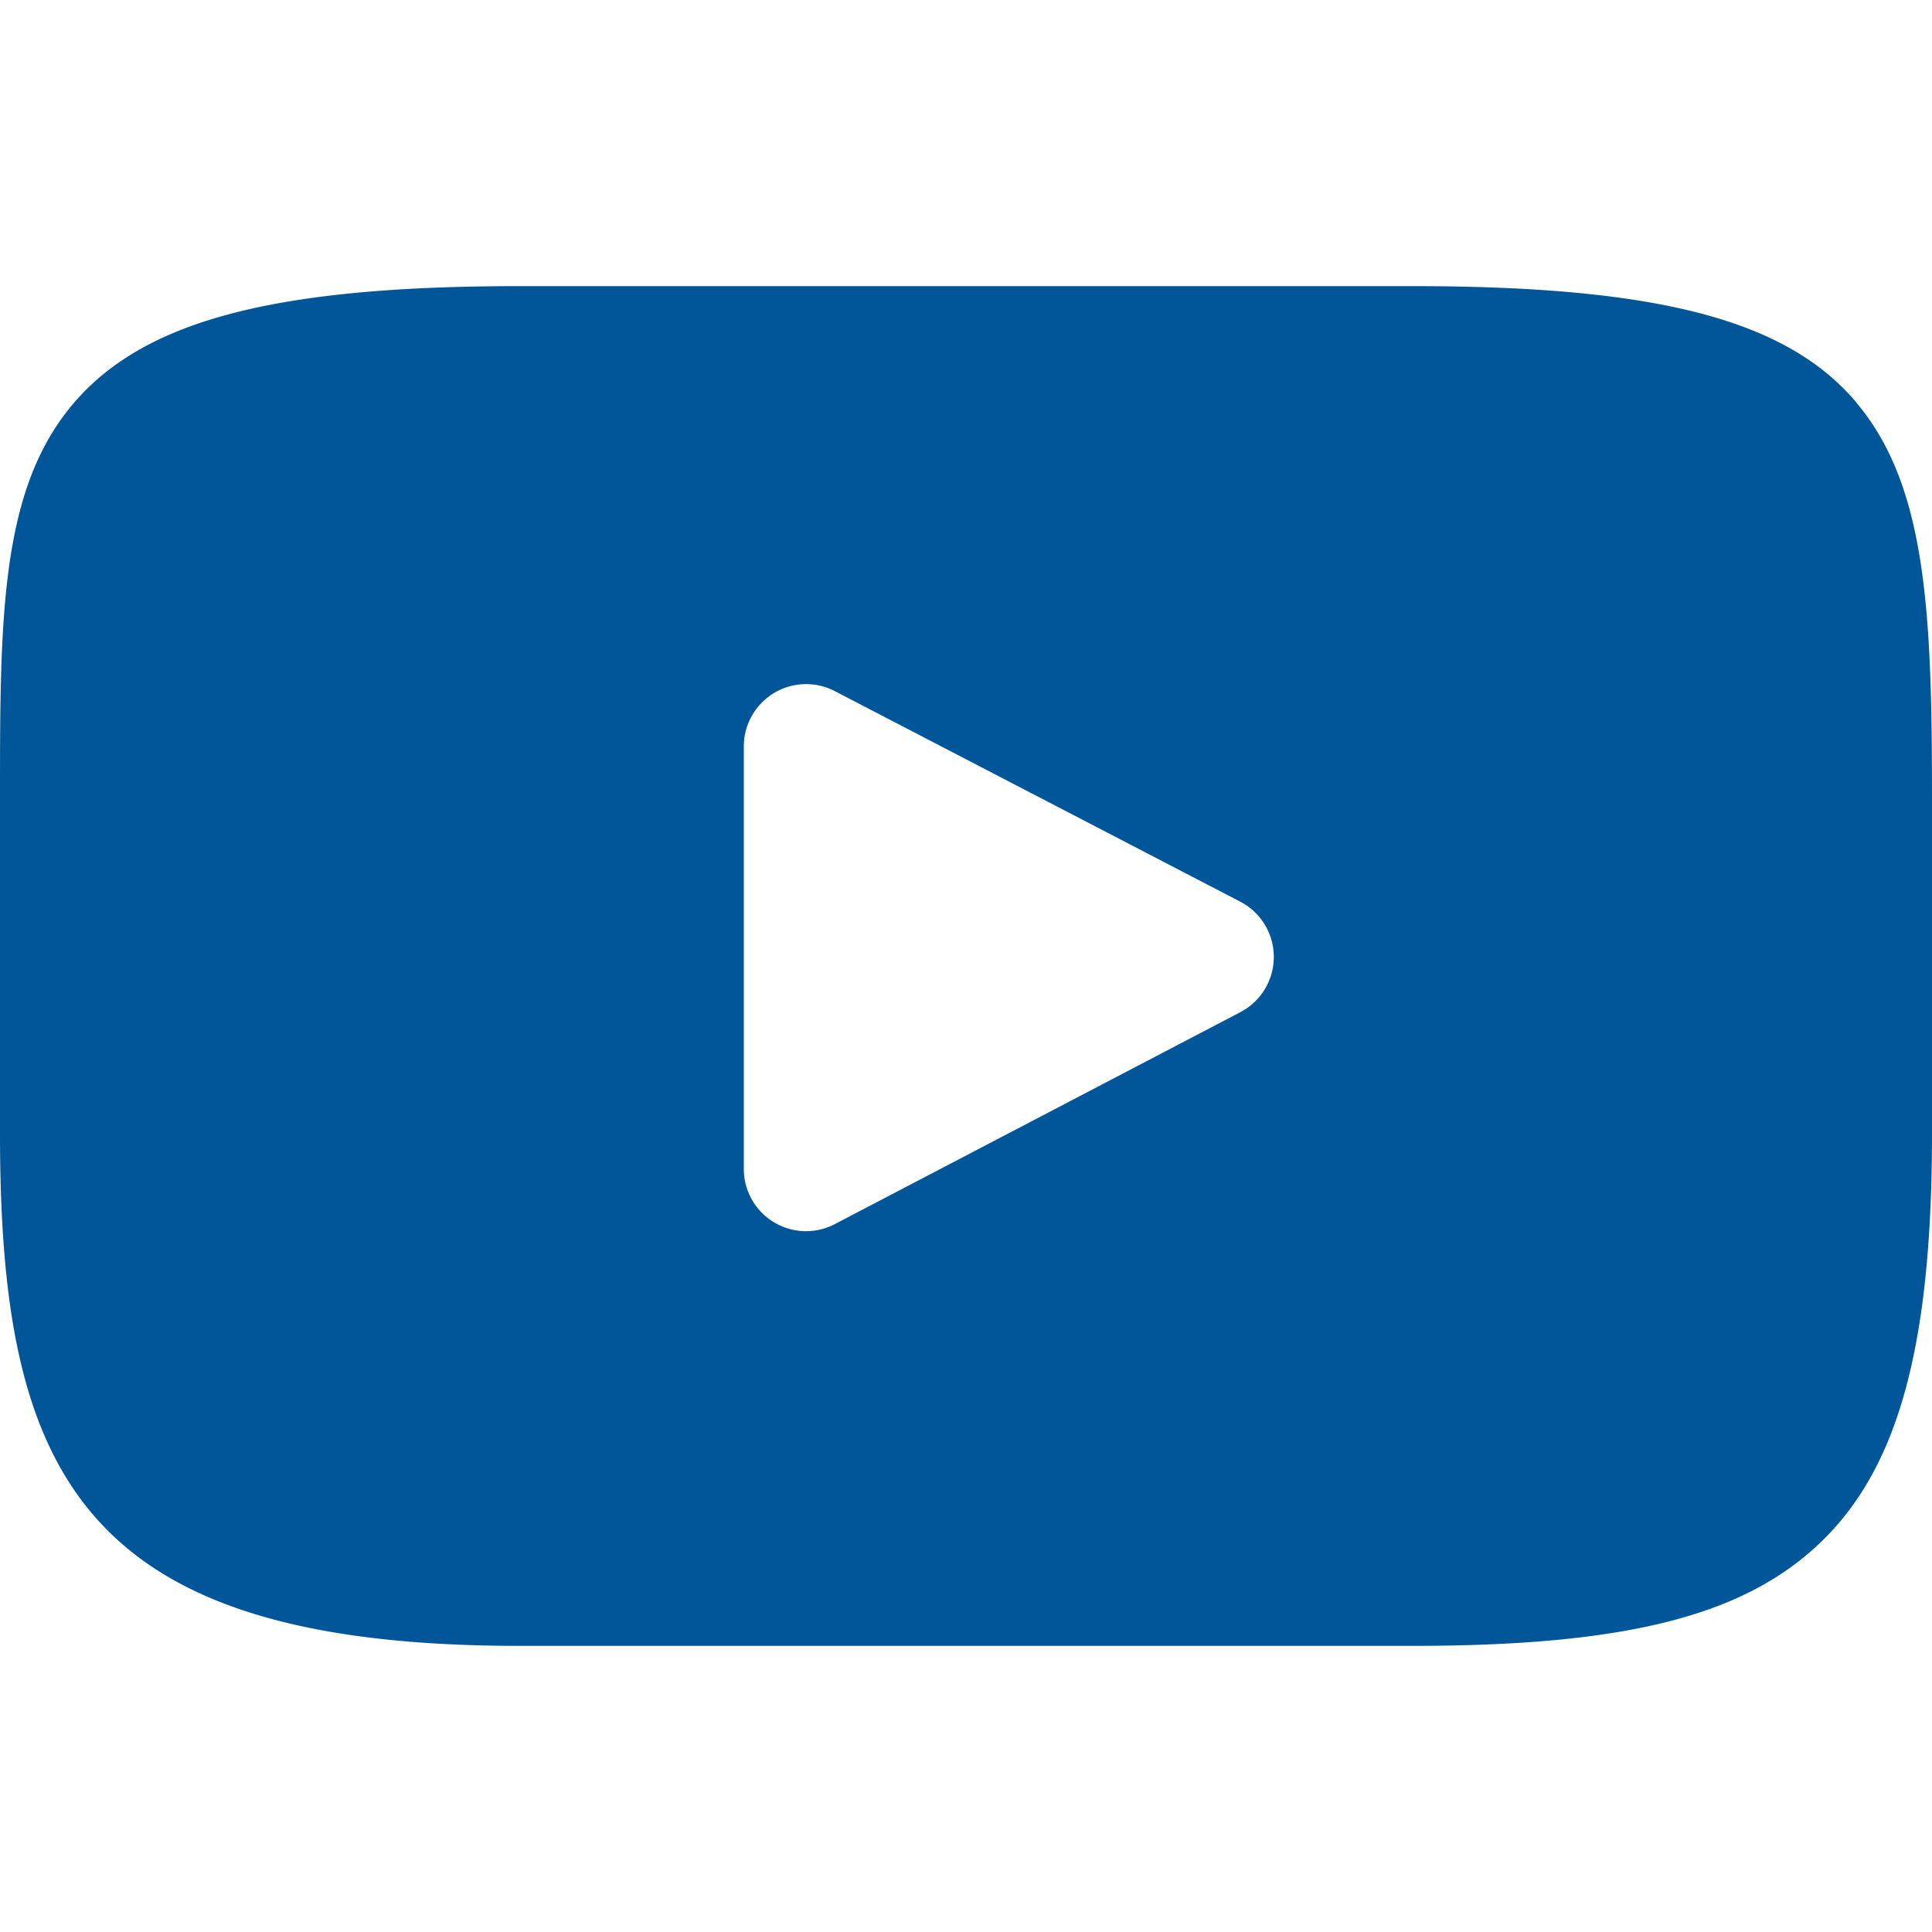 <svg width="20" height="20" viewBox="0 0 20 20" fill="none" xmlns="http://www.w3.org/2000/svg"><path d="M19.22 4.17c-.721-.858-2.054-1.208-4.6-1.208H5.38c-2.604 0-3.96.373-4.679 1.287C0 5.139 0 6.452 0 8.269v3.462c0 3.52.832 5.307 5.38 5.307h9.24c2.208 0 3.43-.31 4.222-1.067.812-.776 1.158-2.044 1.158-4.24V8.27c0-1.916-.054-3.236-.78-4.098zm-6.38 6.308l-4.196 2.193a.644.644 0 0 1-.944-.572V7.727a.645.645 0 0 1 .943-.572l4.196 2.179a.645.645 0 0 1 .001 1.144z" fill="#005698"/></svg>